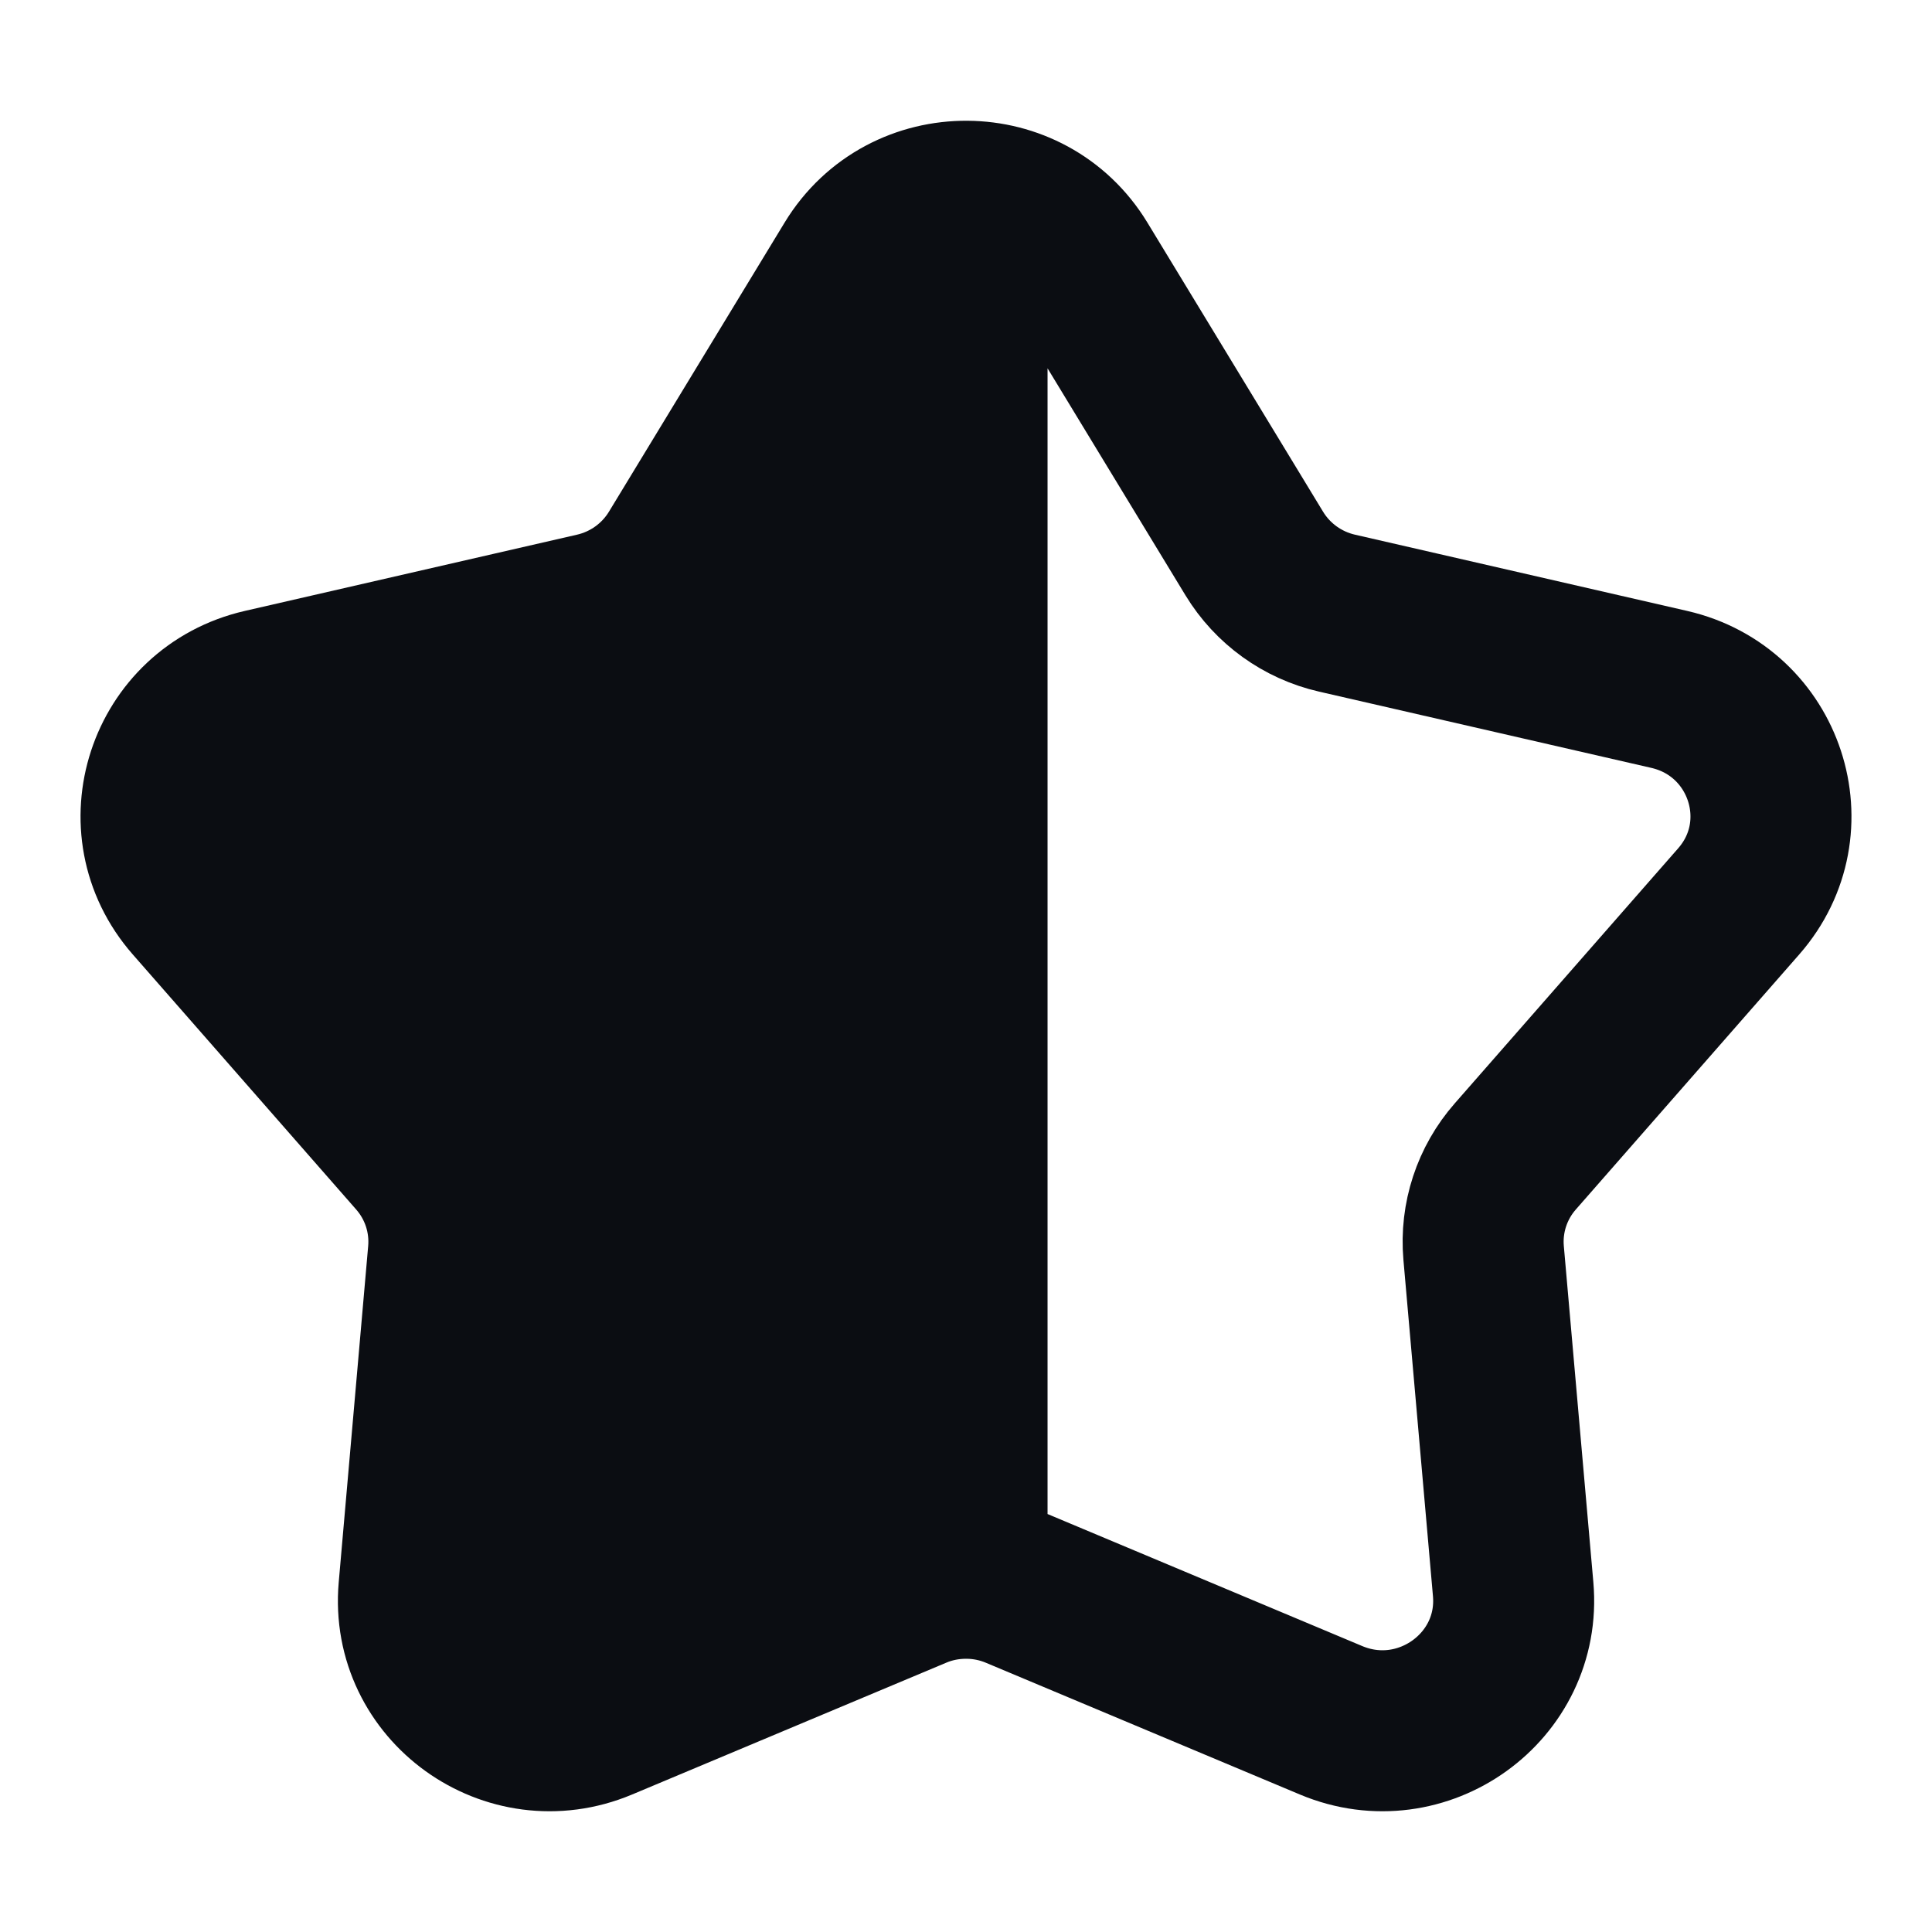 <svg width="24" height="24" viewBox="0 0 24 24" fill="none" xmlns="http://www.w3.org/2000/svg">
<path d="M7.465 21.37L11.364 19.734C11.571 19.646 11.792 19.604 12.013 19.606V2.5C11.469 2.496 10.922 2.757 10.602 3.283L8.419 6.876C8.191 7.251 7.82 7.519 7.39 7.617L3.264 8.564C2.067 8.839 1.595 10.277 2.401 11.197L5.176 14.365C5.466 14.695 5.608 15.128 5.57 15.564L5.204 19.742C5.097 20.956 6.333 21.845 7.465 21.37Z" fill="#0B0D12"/>
<path d="M12.013 2.5C12.549 2.504 13.083 2.765 13.398 3.283L15.581 6.876C15.809 7.251 16.18 7.519 16.61 7.617L20.736 8.564C21.933 8.839 22.405 10.277 21.599 11.197L18.824 14.365C18.534 14.695 18.392 15.128 18.43 15.564L18.797 19.742C18.903 20.956 17.667 21.845 16.535 21.37L12.636 19.734C12.437 19.65 12.225 19.607 12.013 19.606M12.013 2.5C11.469 2.496 10.922 2.757 10.602 3.283L8.419 6.876C8.191 7.251 7.82 7.519 7.39 7.617L3.264 8.564C2.067 8.839 1.595 10.277 2.401 11.197L5.176 14.365C5.466 14.695 5.608 15.128 5.57 15.564L5.204 19.742C5.097 20.956 6.333 21.845 7.465 21.37L11.364 19.734C11.571 19.646 11.792 19.604 12.013 19.606M12.013 2.5V19.606" stroke="#0B0D12" stroke-width="2" stroke-linecap="round" stroke-linejoin="round"/>
</svg>
